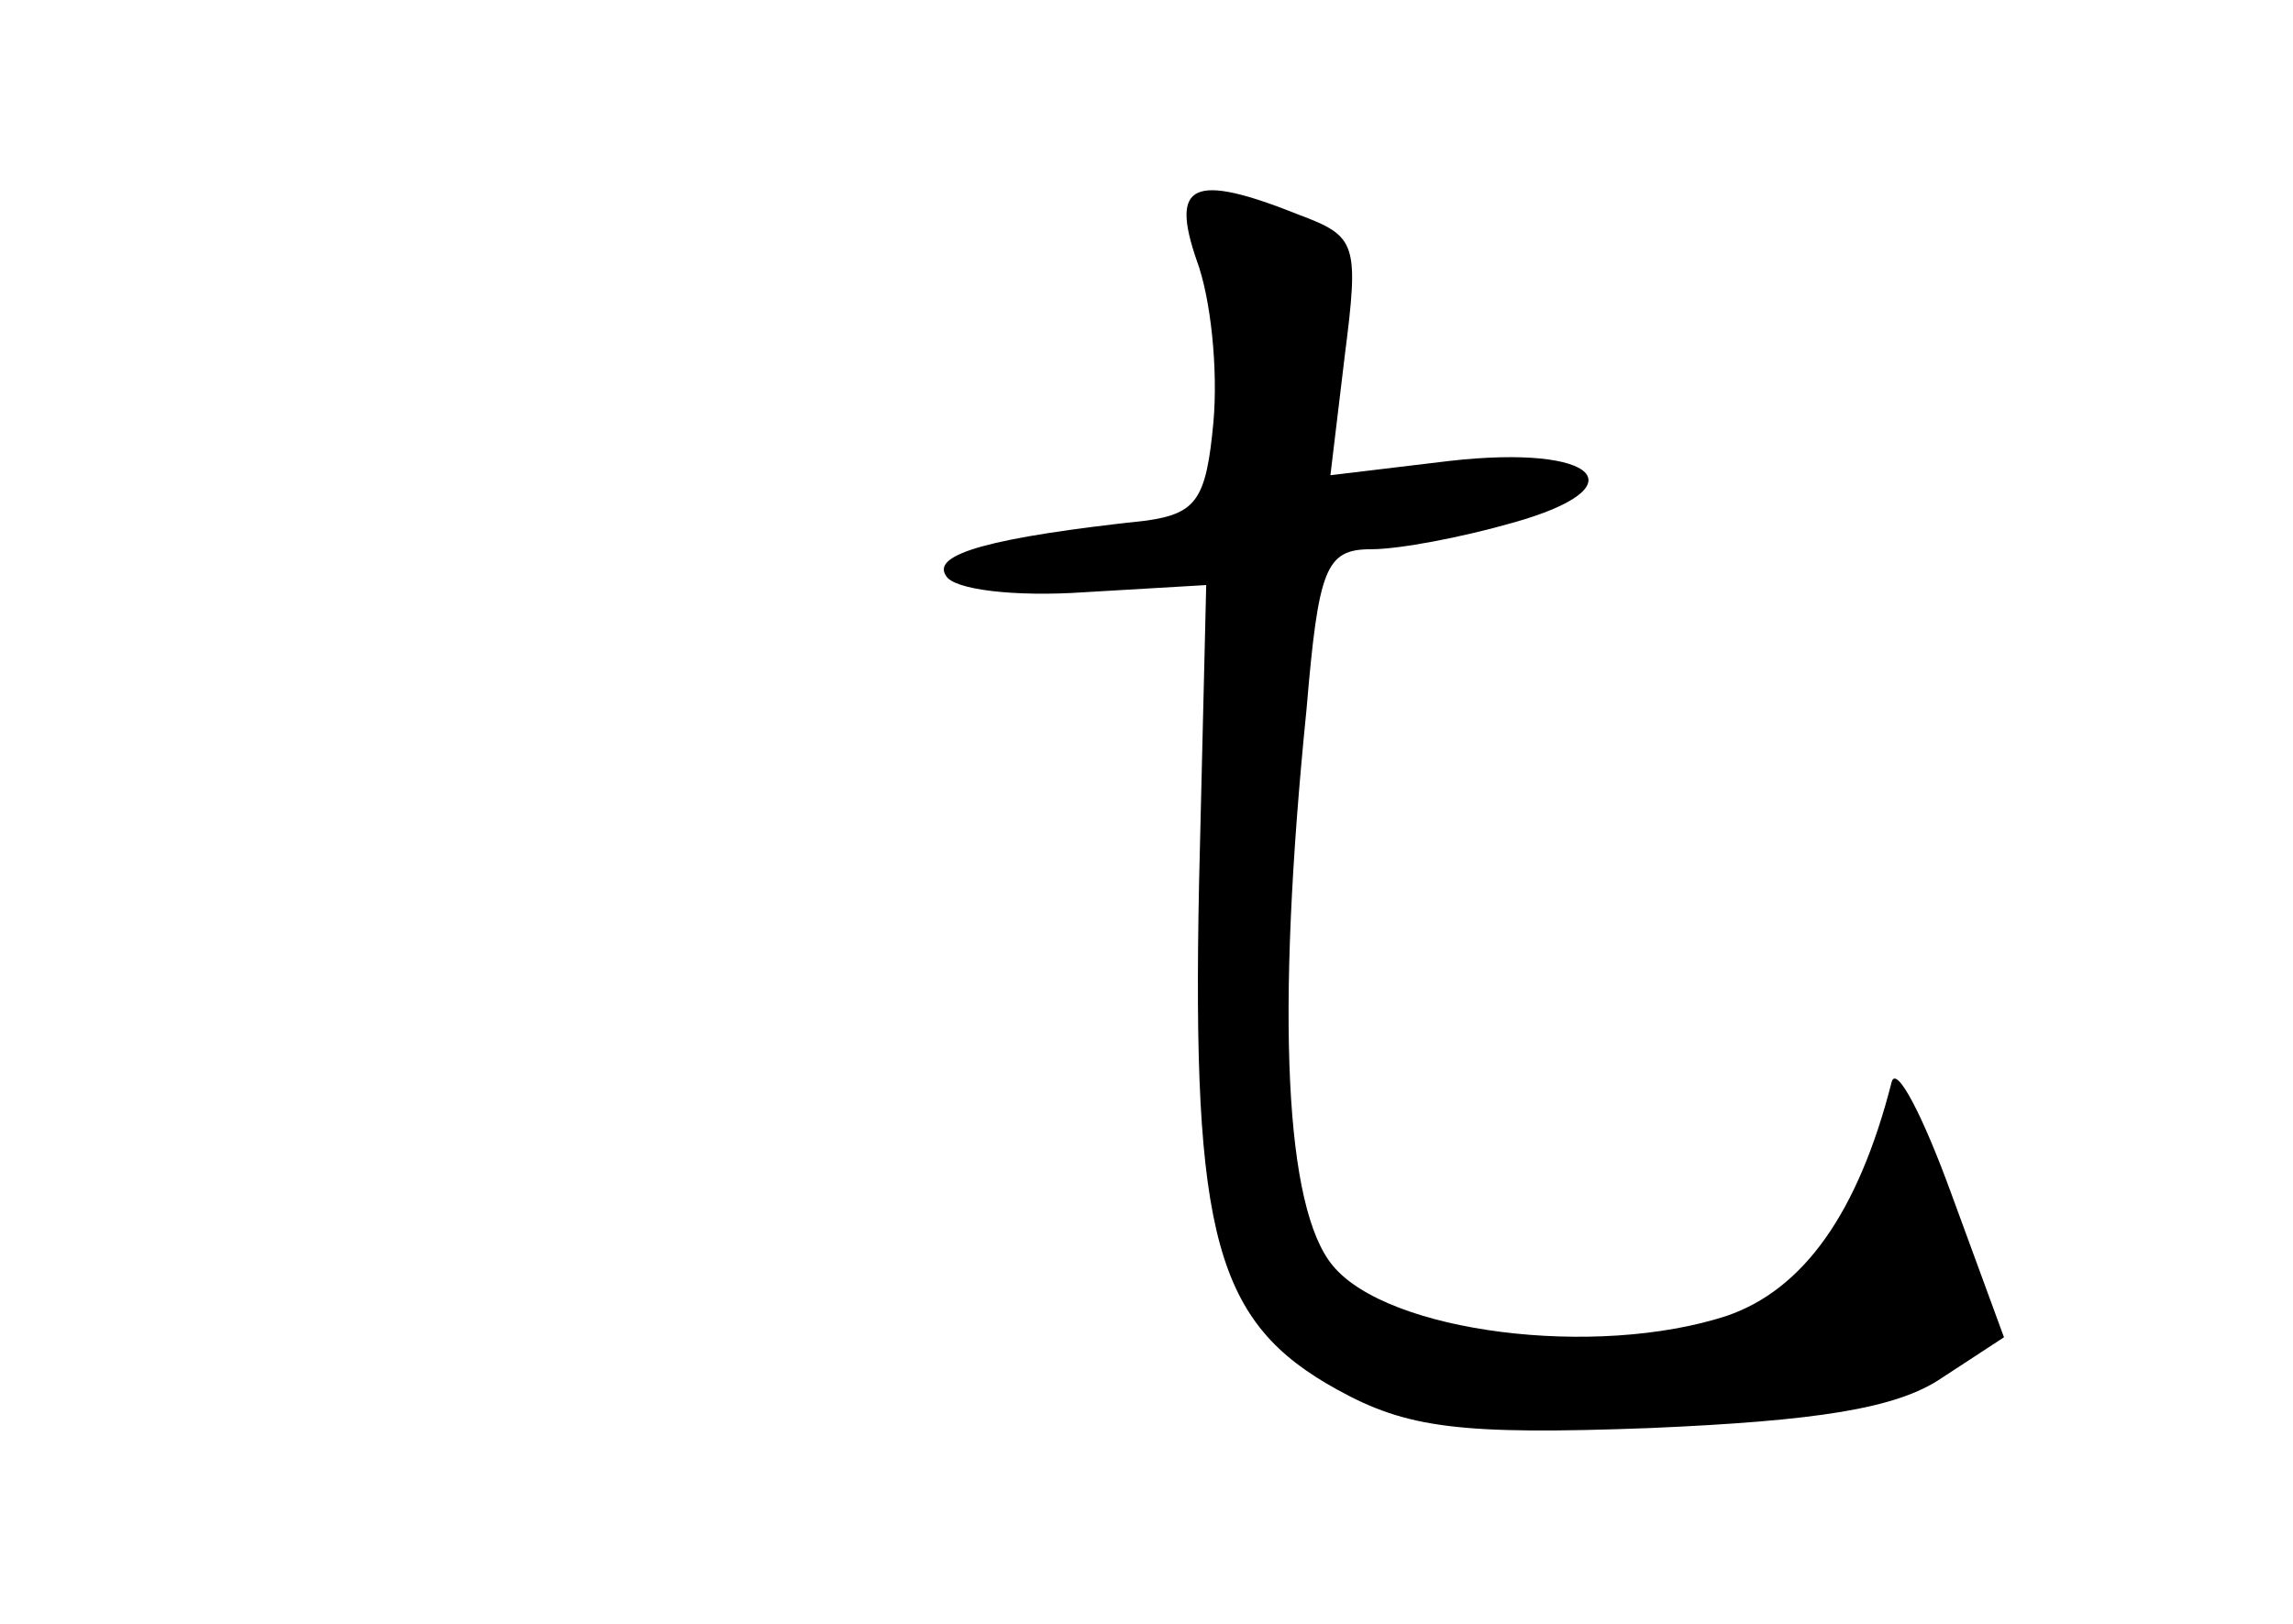 <?xml version="1.0" standalone="no"?>
<!DOCTYPE svg PUBLIC "-//W3C//DTD SVG 20010904//EN"
 "http://www.w3.org/TR/2001/REC-SVG-20010904/DTD/svg10.dtd">
<svg version="1.0" xmlns="http://www.w3.org/2000/svg"
 width="96pt" height="68pt" viewBox="0 0 96 68"
 preserveAspectRatio="xMidYMid meet">
<g transform="translate(0,68) scale(0.1,-0.1)"
fill="#000000" stroke="none">
<path d="M501 571 c6 -16 9 -46 7 -68 -3 -32 -7 -38 -28 -41 -65 -7 -90 -14
-84 -23 3 -6 29 -9 58 -7 l51 3 -3 -125 c-3 -148 7 -184 58 -212 29 -16 51
-19 131 -16 69 3 103 8 122 21 l26 17 -22 60 c-12 33 -23 54 -25 47 -14 -55
-37 -87 -69 -98 -55 -18 -142 -7 -165 21 -20 24 -24 104 -11 233 5 59 8 67 27
67 12 0 38 5 59 11 54 15 36 33 -26 26 l-50 -6 6 50 c6 47 5 50 -19 59 -45 18
-54 13 -43 -19z"/>
</g>
</svg>
